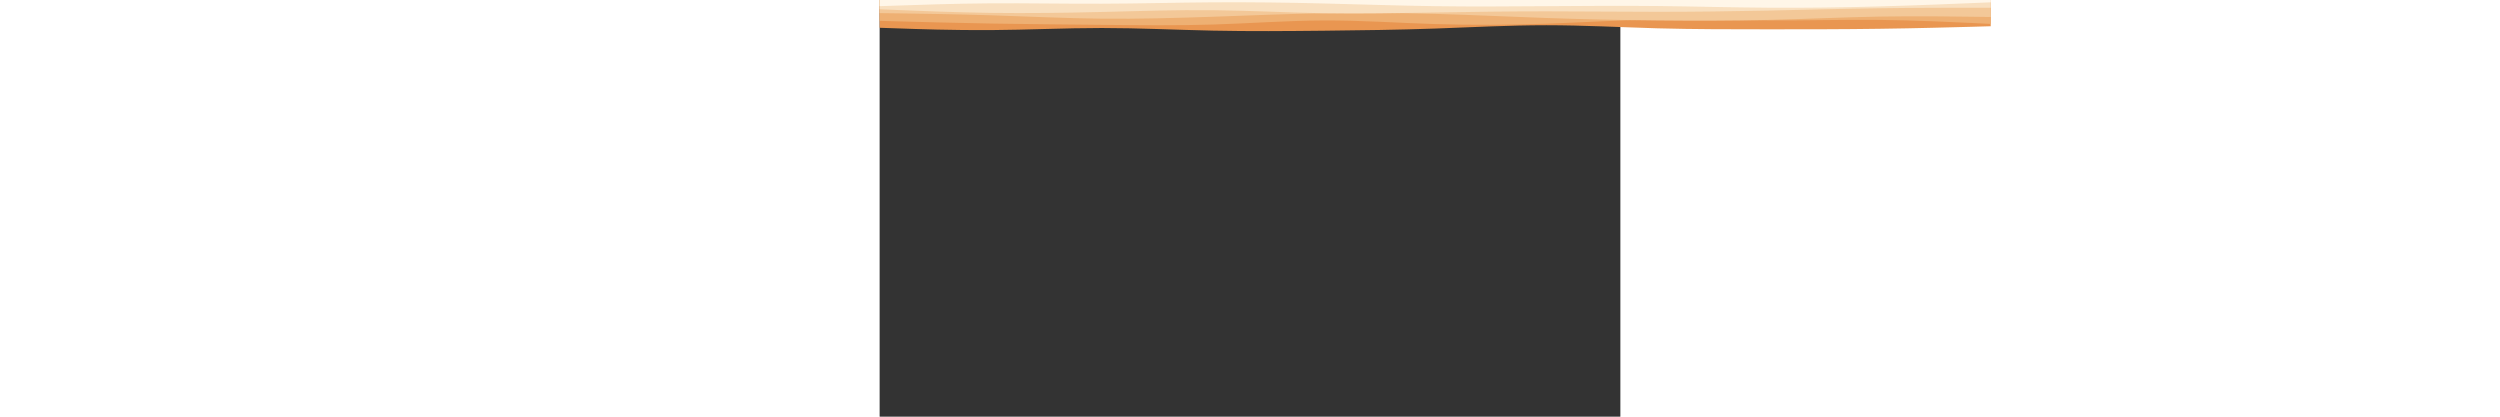 <svg id="visual" viewBox="0 0 960 540" width="1440" height="240" xmlns="http://www.w3.org/2000/svg" xmlns:xlink="http://www.w3.org/1999/xlink" version="1.1"><rect x="0" y="0" width="960" height="540" fill="#333333" stroke="none"/><path d="M0 36L24 36.8C48 37.7 96 39.3 144 39C192 38.7 240 36.3 288 36.3C336 36.3 384 38.7 432 39.7C480 40.7 528 40.3 576 39.8C624 39.3 672 38.7 720 37C768 35.3 816 32.7 864 32.7C912 32.7 960 35.3 1008 36.7C1056 38 1104 38 1152 38C1200 38 1248 38 1296 37.3C1344 36.7 1392 35.3 1416 34.7L1440 34L1440 0L1416 0C1392 0 1344 0 1296 0C1248 0 1200 0 1152 0C1104 0 1056 0 1008 0C960 0 912 0 864 0C816 0 768 0 720 0C672 0 624 0 576 0C528 0 480 0 432 0C384 0 336 0 288 0C240 0 192 0 144 0C96 0 48 0 24 0L0 0Z" fill="#e99651"></path><path d="M0 27L24 27.7C48 28.3 96 29.7 144 30.5C192 31.3 240 31.7 288 32.2C336 32.7 384 33.3 432 31.8C480 30.3 528 26.7 576 26.5C624 26.3 672 29.7 720 31.2C768 32.7 816 32.3 864 30.7C912 29 960 26 1008 25.3C1056 24.7 1104 26.3 1152 26.5C1200 26.7 1248 25.3 1296 25.8C1344 26.3 1392 28.7 1416 29.8L1440 31L1440 0L1416 0C1392 0 1344 0 1296 0C1248 0 1200 0 1152 0C1104 0 1056 0 1008 0C960 0 912 0 864 0C816 0 768 0 720 0C672 0 624 0 576 0C528 0 480 0 432 0C384 0 336 0 288 0C240 0 192 0 144 0C96 0 48 0 24 0L0 0Z" fill="#eeb073"></path><path d="M0 17L24 17.3C48 17.7 96 18.3 144 19.8C192 21.3 240 23.7 288 24.2C336 24.7 384 23.3 432 21.7C480 20 528 18 576 17.2C624 16.3 672 16.7 720 18C768 19.3 816 21.7 864 23.3C912 25 960 26 1008 26.5C1056 27 1104 27 1152 25.8C1200 24.7 1248 22.3 1296 21.5C1344 20.7 1392 21.3 1416 21.7L1440 22L1440 0L1416 0C1392 0 1344 0 1296 0C1248 0 1200 0 1152 0C1104 0 1056 0 1008 0C960 0 912 0 864 0C816 0 768 0 720 0C672 0 624 0 576 0C528 0 480 0 432 0C384 0 336 0 288 0C240 0 192 0 144 0C96 0 48 0 24 0L0 0Z" fill="#f3c898"></path><path d="M0 12L24 13C48 14 96 16 144 16.7C192 17.3 240 16.7 288 15.5C336 14.3 384 12.7 432 13.2C480 13.7 528 16.3 576 17.2C624 18 672 17 720 16.2C768 15.3 816 14.7 864 14.7C912 14.7 960 15.3 1008 15.3C1056 15.3 1104 14.7 1152 13.7C1200 12.7 1248 11.3 1296 10.7C1344 10 1392 10 1416 10L1440 10L1440 0L1416 0C1392 0 1344 0 1296 0C1248 0 1200 0 1152 0C1104 0 1056 0 1008 0C960 0 912 0 864 0C816 0 768 0 720 0C672 0 624 0 576 0C528 0 480 0 432 0C384 0 336 0 288 0C240 0 192 0 144 0C96 0 48 0 24 0L0 0Z" fill="#f8dfbf"></path><path d="M0 8L24 7.2C48 6.3 96 4.7 144 4.3C192 4 240 5 288 4.8C336 4.7 384 3.3 432 3C480 2.7 528 3.3 576 4.5C624 5.7 672 7.3 720 8C768 8.7 816 8.3 864 8C912 7.7 960 7.3 1008 7.8C1056 8.3 1104 9.7 1152 10C1200 10.3 1248 9.7 1296 8.3C1344 7 1392 5 1416 4L1440 3L1440 0L1416 0C1392 0 1344 0 1296 0C1248 0 1200 0 1152 0C1104 0 1056 0 1008 0C960 0 912 0 864 0C816 0 768 0 720 0C672 0 624 0 576 0C528 0 480 0 432 0C384 0 336 0 288 0C240 0 192 0 144 0C96 0 48 0 24 0L0 0Z" fill="#fff6e8"></path></svg>